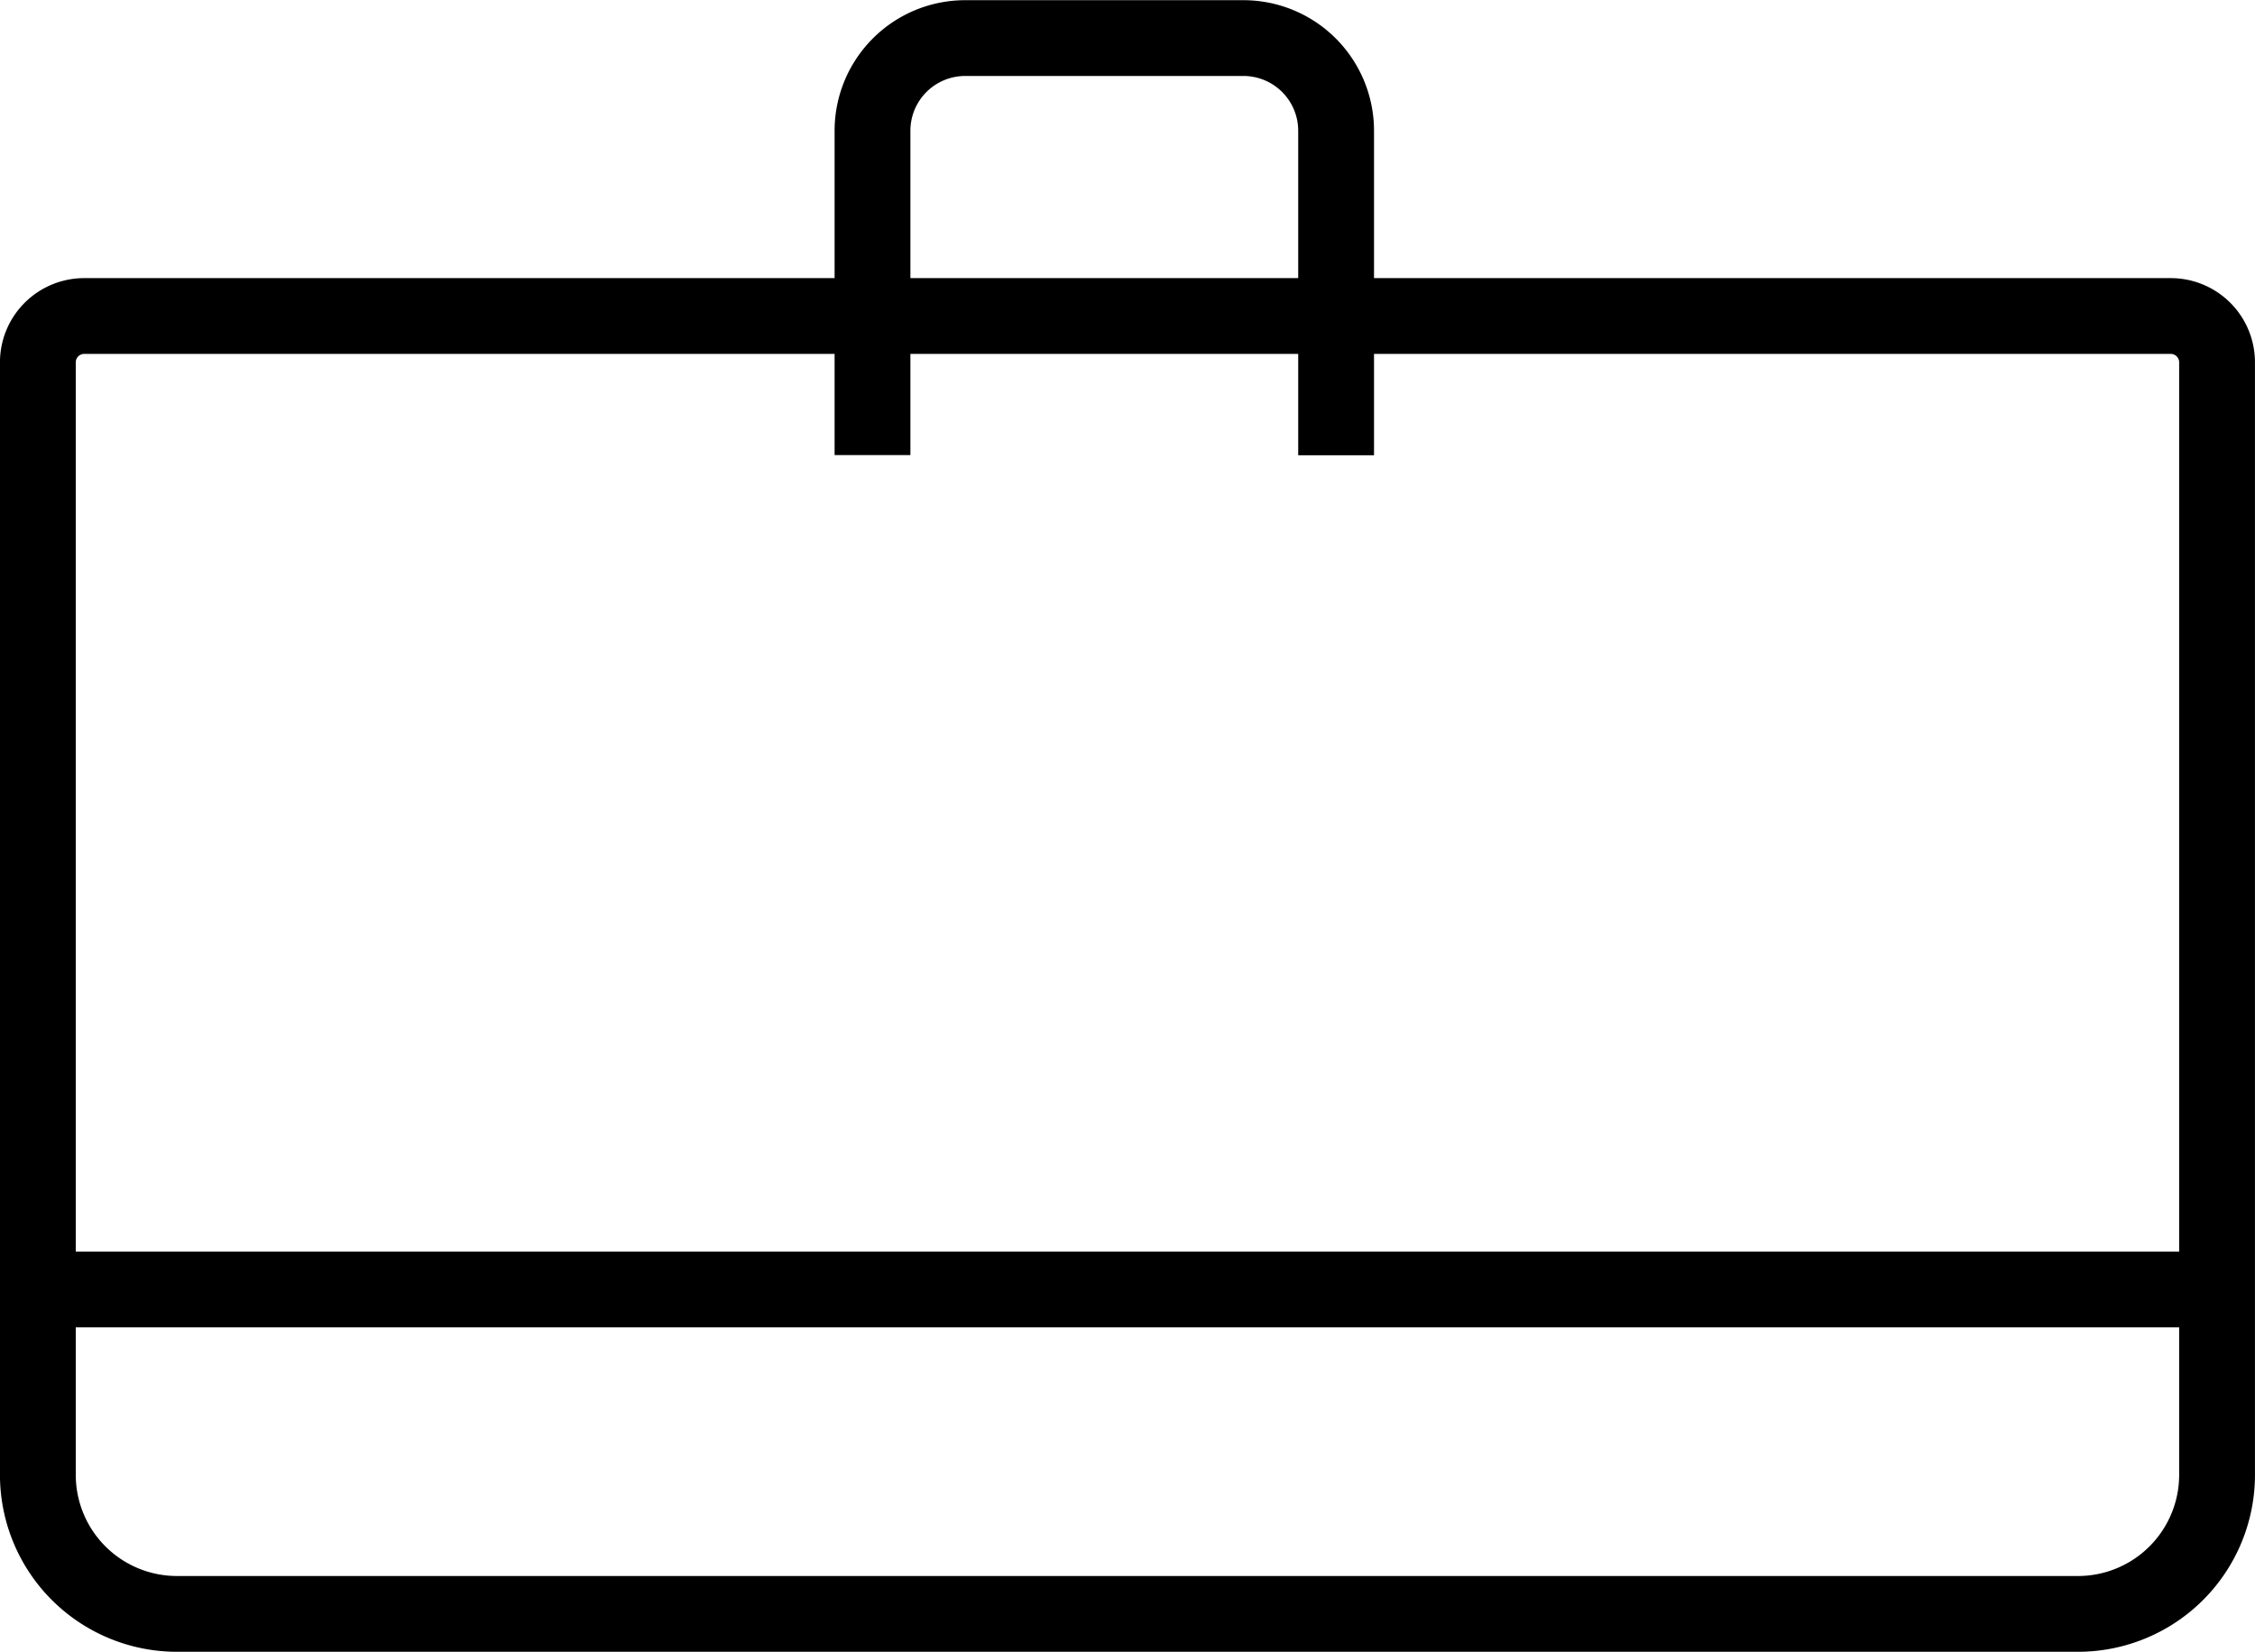 <svg xmlns="http://www.w3.org/2000/svg" width="59.496" height="43.593" viewBox="0 0 59.496 43.593">
  <g id="Group_366" data-name="Group 366" transform="translate(-8356.847 -638.249)">
    <g id="Group_365" data-name="Group 365">
      <path id="Path_414" data-name="Path 414" d="M8414.12,646.589h-55.05a1.223,1.223,0,0,0-1.224,1.223v29.36a3.67,3.67,0,0,0,3.67,3.67h50.156a3.67,3.67,0,0,0,3.67-3.67v-29.36A1.222,1.222,0,0,0,8414.12,646.589Z" fill="none" stroke="#000" stroke-linejoin="round" stroke-width="2"/>
      <path id="Path_415" data-name="Path 415" d="M8379.867,650.259V641.7a2.446,2.446,0,0,1,2.447-2.446h7.34a2.446,2.446,0,0,1,2.445,2.446v8.564" fill="none" stroke="#000" stroke-linejoin="round" stroke-width="2"/>
    </g>
    <line id="Line_6" data-name="Line 6" x2="57.496" transform="translate(8357.847 672.279)" fill="none" stroke="#000" stroke-linejoin="round" stroke-width="2"/>
  </g>
</svg>
